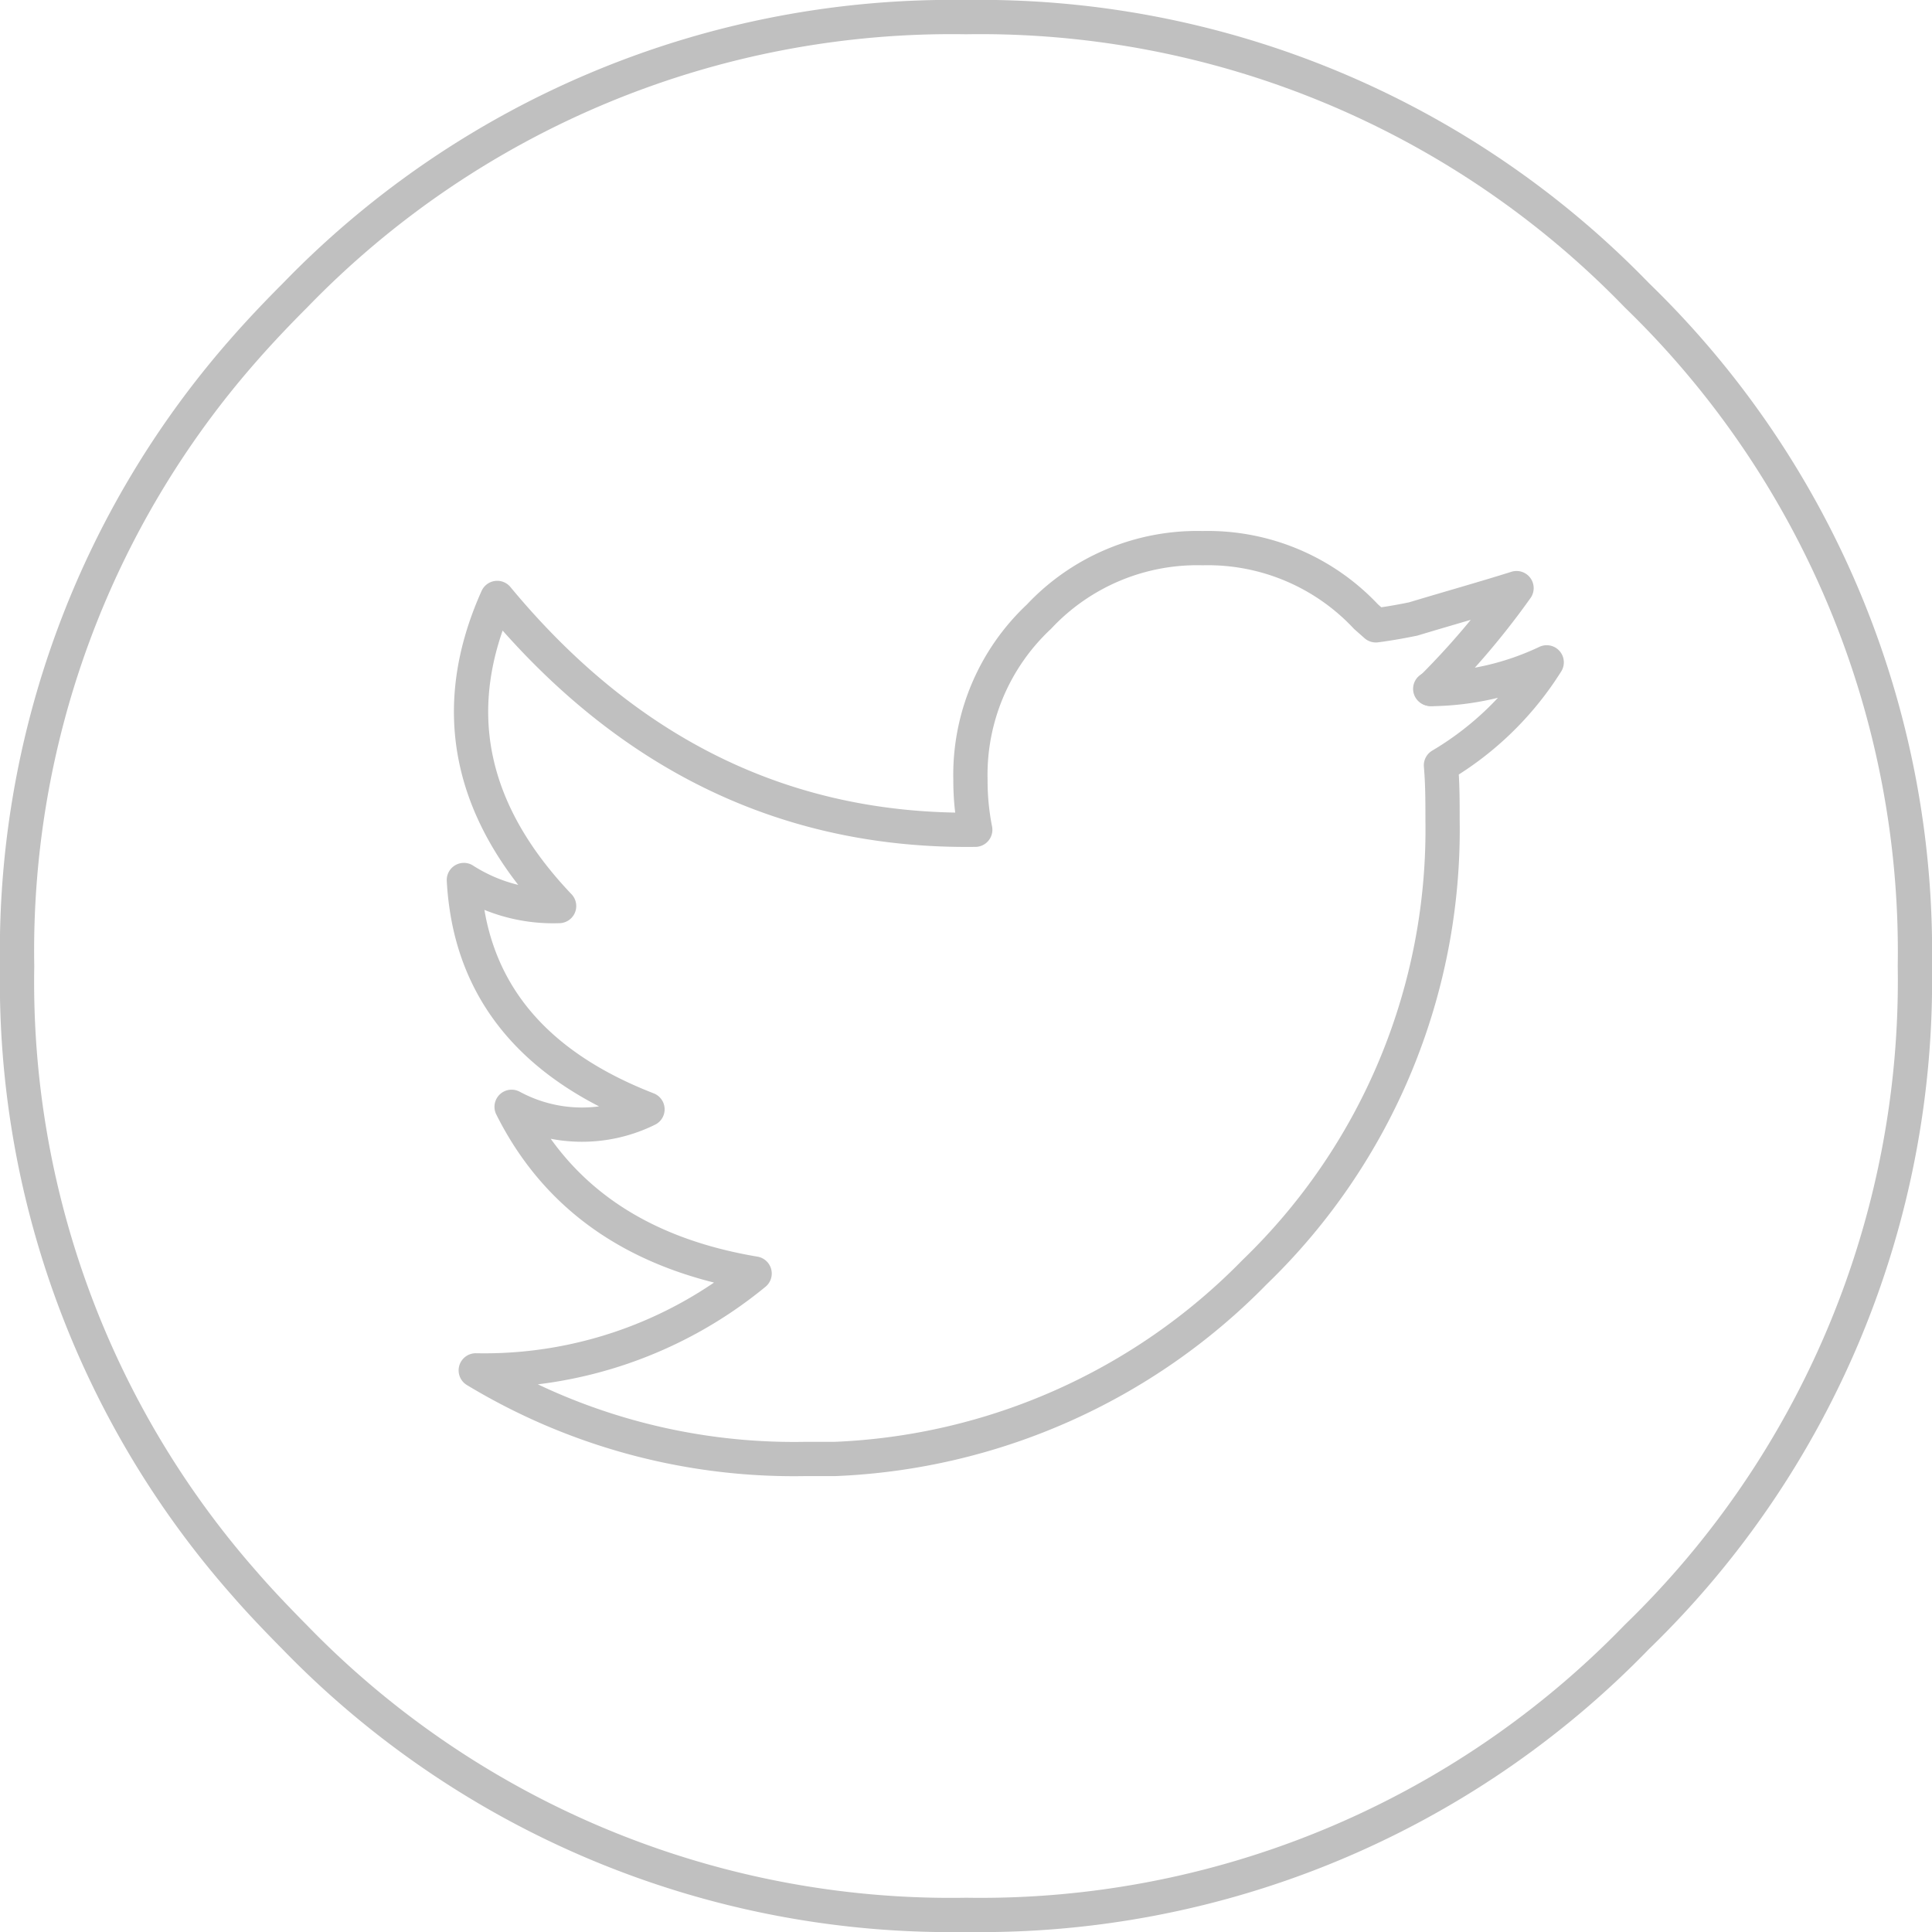 <svg id="Layer_1" data-name="Layer 1" xmlns="http://www.w3.org/2000/svg" viewBox="0 0 84.59 84.59"><defs><style>.cls-1{fill:none;stroke:silver;stroke-linecap:round;stroke-linejoin:round;stroke-width:1.5px;}</style></defs><title>Artboard 1</title><path class="cls-1" d="M62.66,30.16a33.8,33.8,0,0,0,3.74-4.41c-1.46.46-3,.89-4.52,1.35-.53.11-1.1.21-1.64.28L59.81,27a9.49,9.49,0,0,0-7.16-3,9.49,9.49,0,0,0-7.16,3,9.49,9.49,0,0,0-3,7.16,11,11,0,0,0,.21,2.17q-12.39.16-20.93-10.15c-2.17,4.84-1.25,9.33,2.71,13.49a7.23,7.23,0,0,1-4.06-1.07s-.07,0-.11-.07a12.5,12.5,0,0,0,.21,1.71c.75,3.81,3.35,6.59,7.83,8.33a6.47,6.47,0,0,1-5.95-.11c2,4,5.52,6.44,10.64,7.3A18.63,18.63,0,0,1,20.83,60a26.92,26.92,0,0,0,14.35,3.88l1.35,0a27.24,27.24,0,0,0,18.41-8.19,26.91,26.91,0,0,0,8.22-19.79c0-.82,0-1.6-.07-2.39A13.69,13.69,0,0,0,67.72,29a12.12,12.12,0,0,1-5.06,1.17Z"/><polygon class="cls-1" points="62.66 30.16 62.62 30.16 62.66 30.16 62.66 30.16"/><path class="cls-1" d="M42.3.75A40,40,0,0,0,12.92,12.93c-.78.78-1.53,1.57-2.24,2.38a39.83,39.83,0,0,0-9.93,27,39.83,39.83,0,0,0,9.93,27c.71.82,1.46,1.6,2.24,2.39A40,40,0,0,0,42.3,83.84,40,40,0,0,0,71.67,71.67,40,40,0,0,0,83.84,42.3,40,40,0,0,0,71.67,12.93,40,40,0,0,0,42.3.75Z"/></svg>